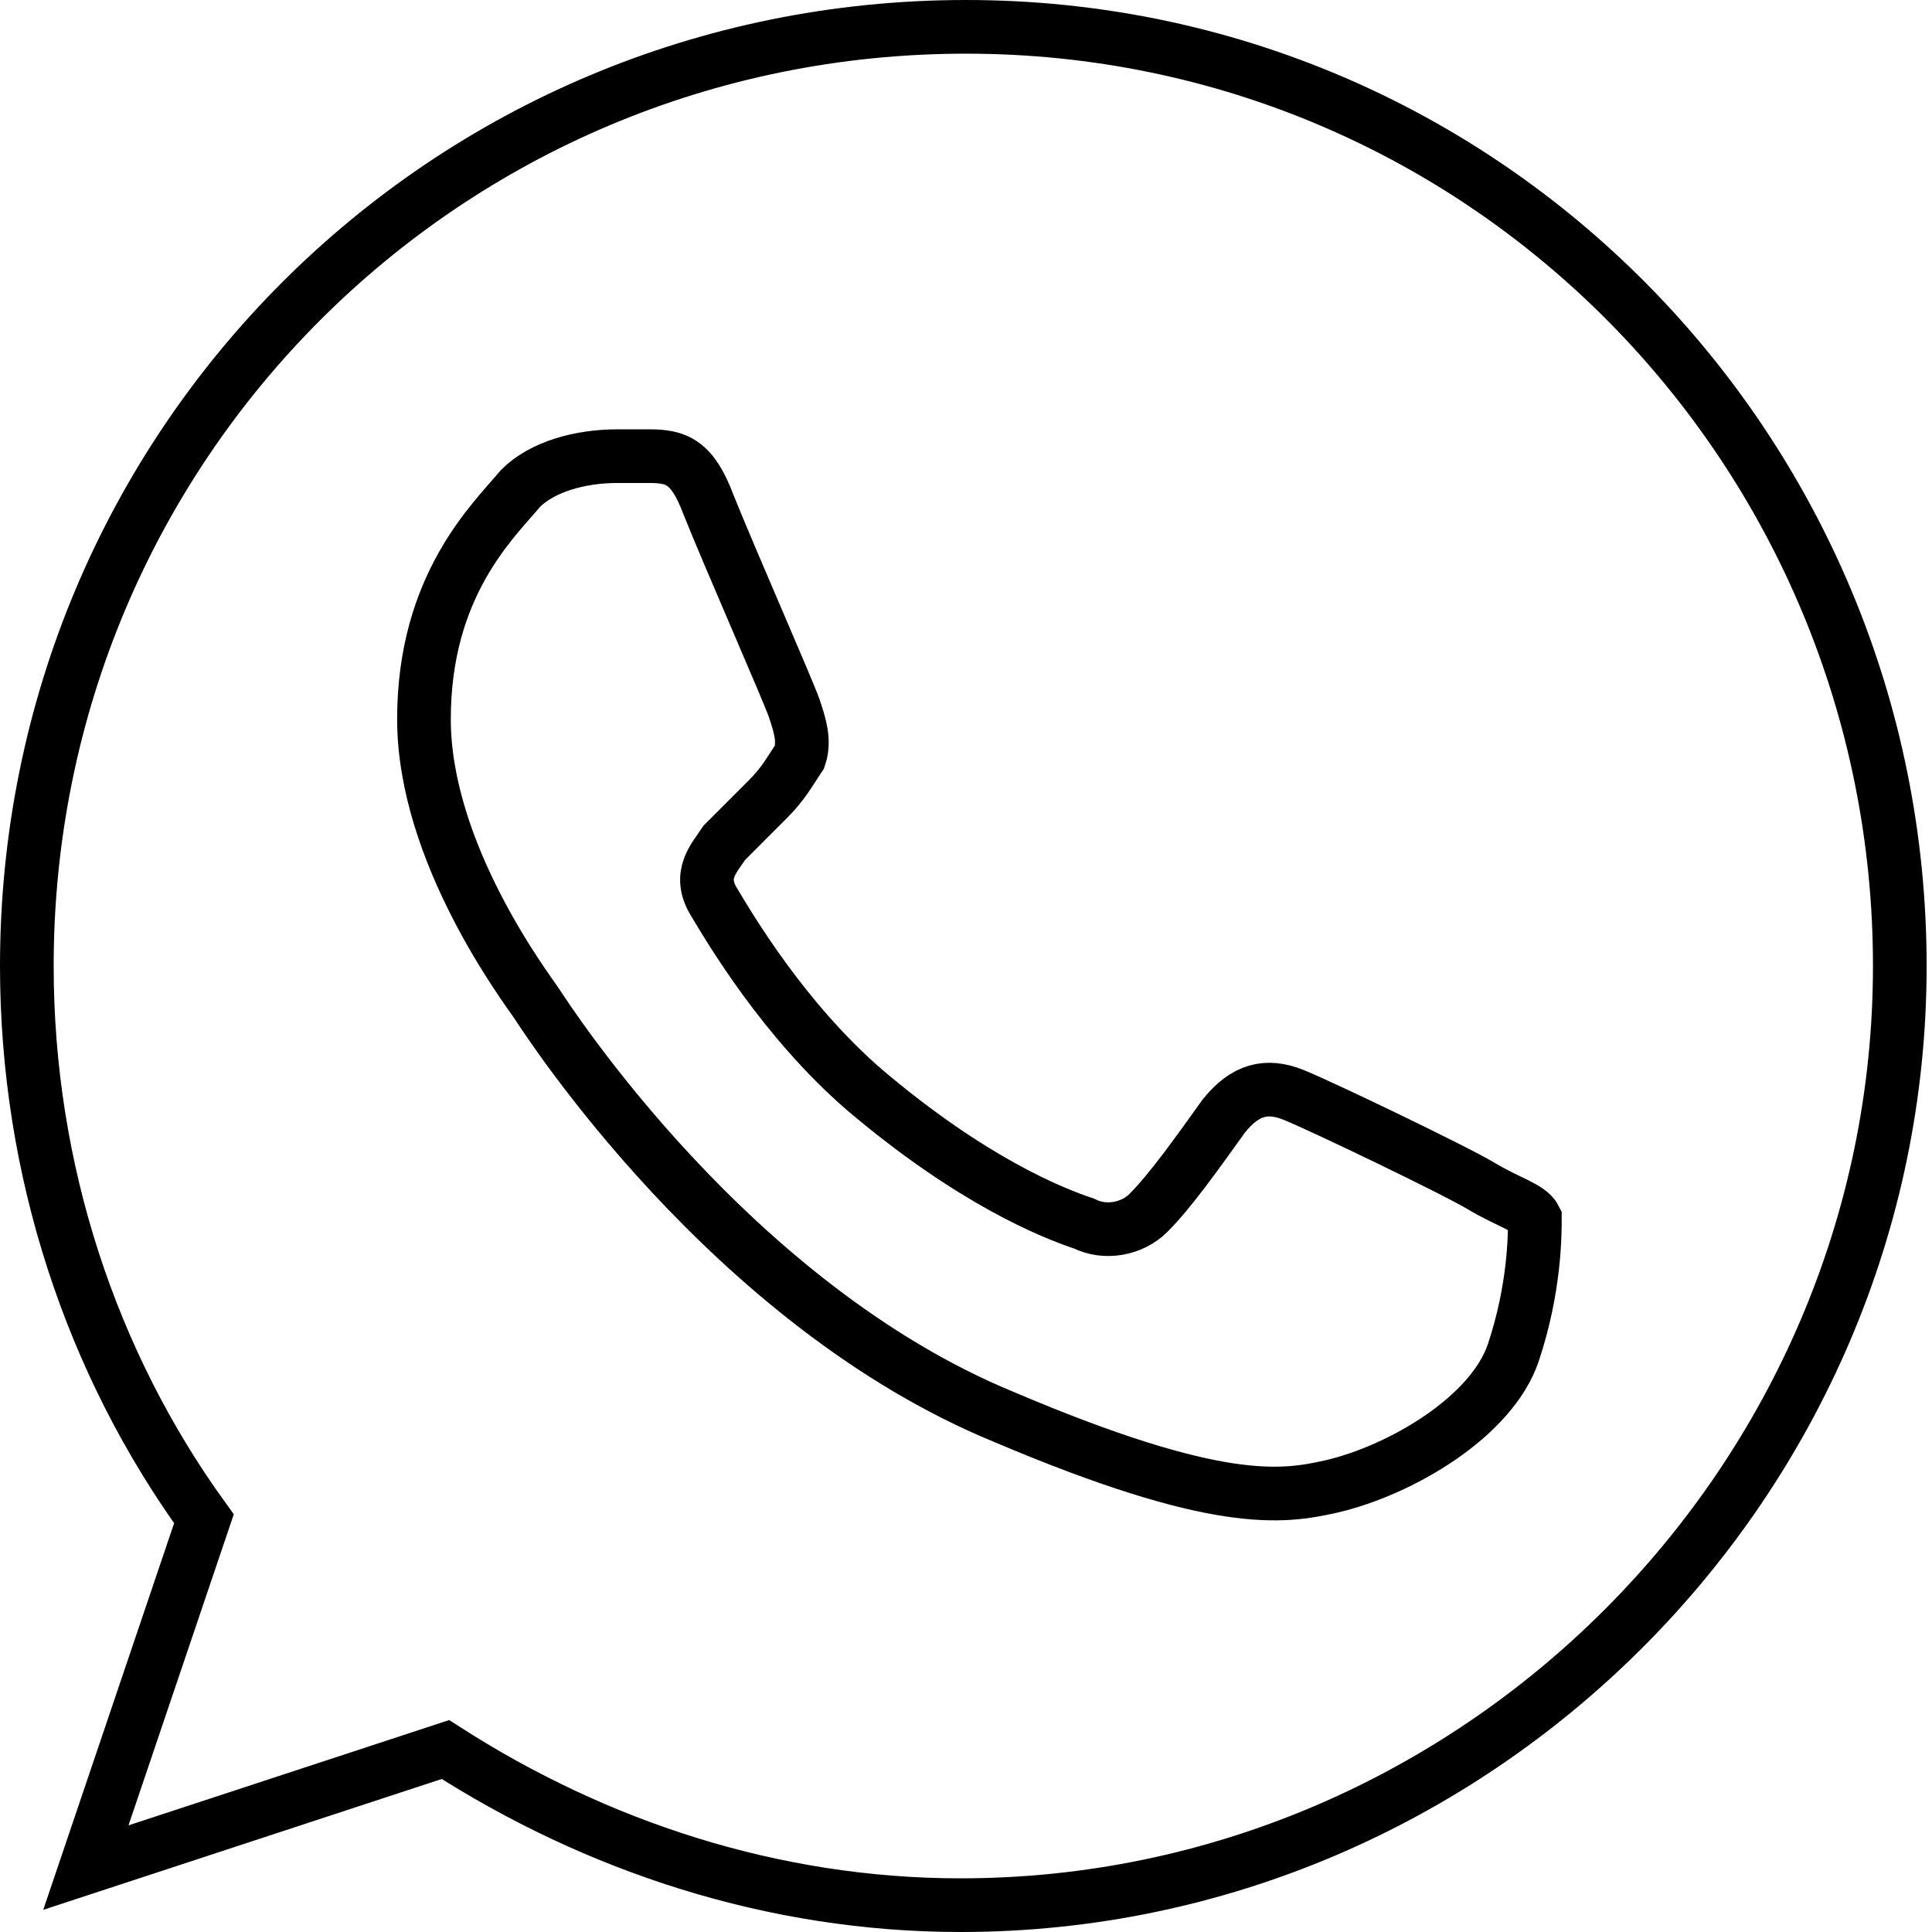 <?xml version="1.0" encoding="utf-8"?>
<!-- Generator: Adobe Illustrator 22.0.0, SVG Export Plug-In . SVG Version: 6.00 Build 0)  -->
<svg version="1.1" id="Слой_1" xmlns="http://www.w3.org/2000/svg" xmlns:xlink="http://www.w3.org/1999/xlink" x="0px" y="0px"
	 viewBox="0 0 36 36" style="enable-background:new 0 0 36 36;" xml:space="preserve">
<style type="text/css">
	.st0{fill:none;stroke:#000000;stroke-miterlimit:10;}
</style>
<path class="st0" d="M18,0.5L18,0.5L18,0.5C8.3,0.5,0.5,8.3,0.5,18c0,3.8,1.2,7.4,3.3,10.3l-2.2,6.5l6.7-2.2
	c2.8,1.8,6.1,2.9,9.6,2.9c9.6,0,17.5-7.9,17.5-17.5S27.7,0.5,18,0.5z M28.2,25.2c-0.4,1.2-2.1,2.2-3.4,2.5c-0.9,0.2-2.1,0.4-6.1-1.3
	c-5.1-2.1-8.5-7.4-8.7-7.7c-0.2-0.3-2.1-2.8-2.1-5.3s1.3-3.7,1.8-4.3c0.4-0.4,1.1-0.6,1.8-0.6c0.2,0,0.4,0,0.6,0
	c0.5,0,0.8,0.1,1.1,0.9c0.4,1,1.5,3.5,1.6,3.8c0.1,0.3,0.2,0.6,0.1,0.9c-0.2,0.3-0.3,0.5-0.6,0.8c-0.3,0.3-0.5,0.5-0.8,0.8
	c-0.2,0.3-0.5,0.6-0.2,1.1c0.3,0.5,1.3,2.2,2.8,3.5c2,1.7,3.5,2.3,4.1,2.5c0.4,0.2,0.9,0.1,1.2-0.2c0.4-0.4,0.9-1.1,1.4-1.8
	c0.4-0.5,0.8-0.6,1.3-0.4c0.5,0.2,3,1.4,3.5,1.7c0.5,0.3,0.9,0.4,1,0.6C28.6,23,28.6,24,28.2,25.2z"/>
</svg>
